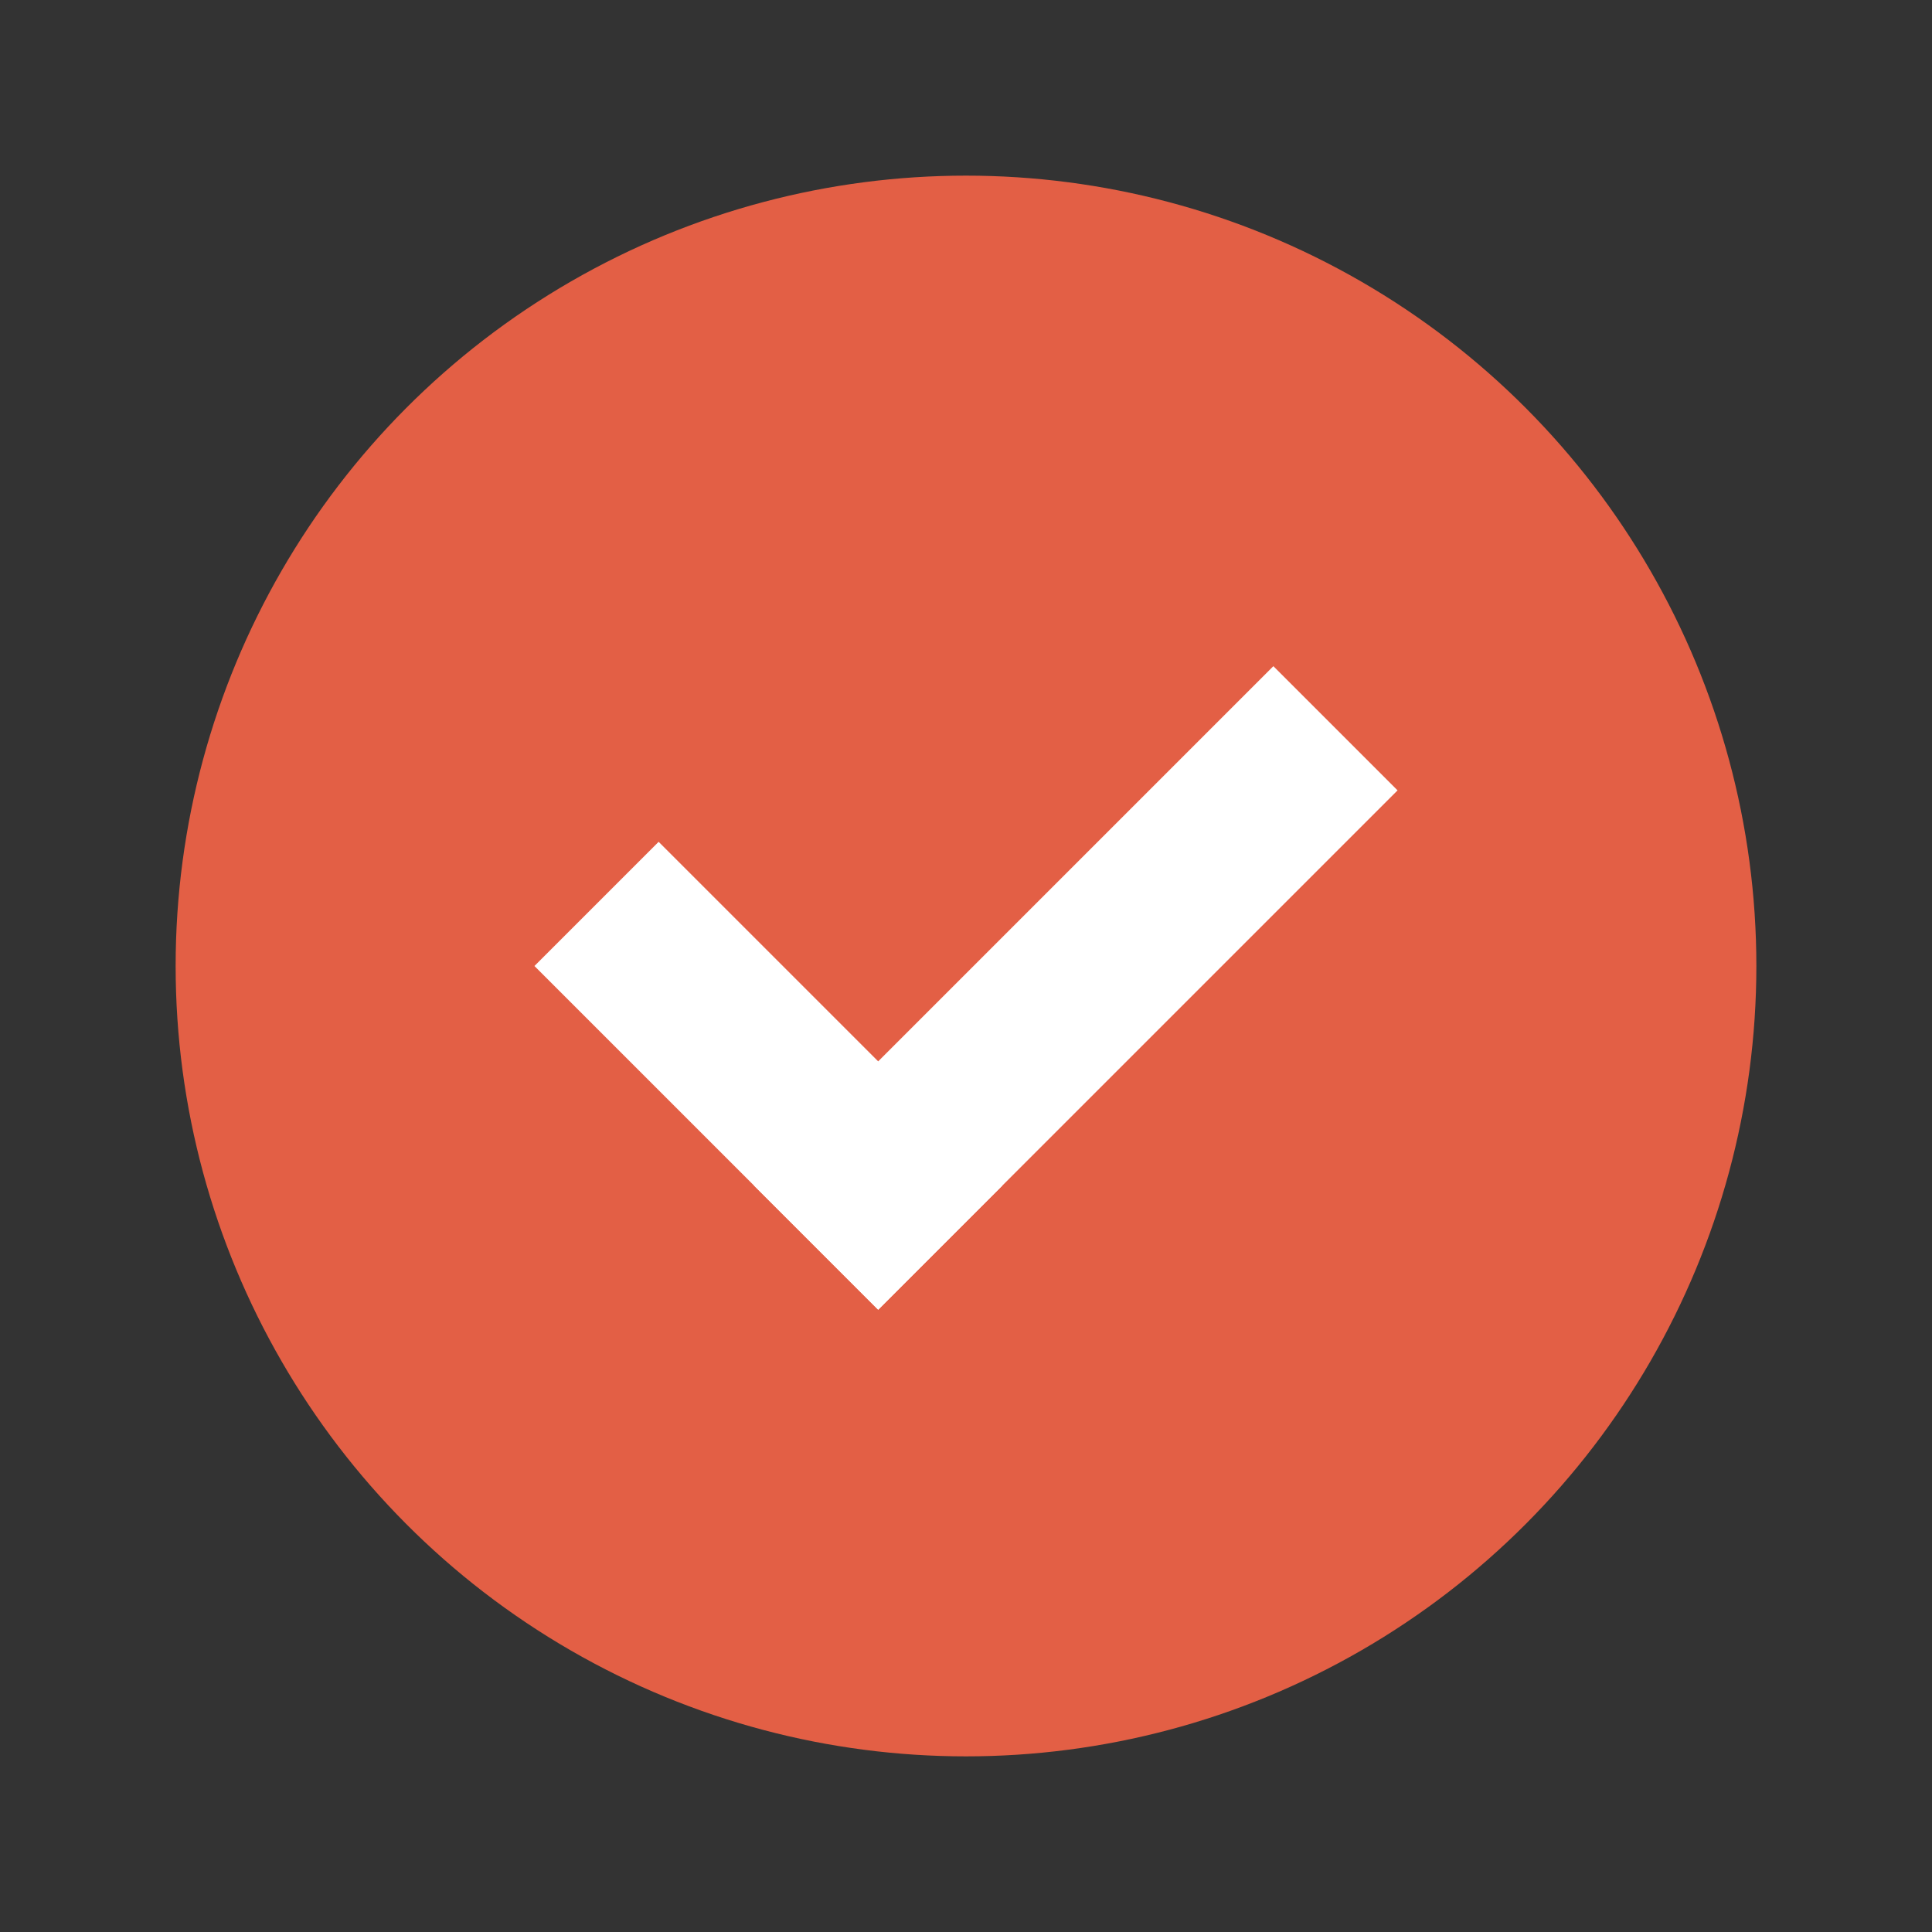<?xml version="1.0" encoding="UTF-8" standalone="no"?>
<svg width="22px" height="22px" viewBox="0 0 22 22" version="1.1" xmlns="http://www.w3.org/2000/svg" xmlns:xlink="http://www.w3.org/1999/xlink" xmlns:sketch="http://www.bohemiancoding.com/sketch/ns">
    <rect x="0" y="0" width="22" height="22" fill="#333333" stroke="none"/>
    <!-- Generator: Sketch 3.3.3 (12081) - http://www.bohemiancoding.com/sketch -->
    <title>check</title>
    <desc>Created with Sketch.</desc>
    <defs></defs>
    <g id="Page-1" stroke="none" stroke-width="1" fill="none" fill-rule="evenodd" sketch:type="MSPage">
        <g id="Wireframes" sketch:type="MSArtboardGroup" transform="translate(-396, -7621)">
            <g id="Project-tasks---add-task" sketch:type="MSLayerGroup" transform="translate(50, 7426)">
                <g id="popup" transform="translate(299, 121)" sketch:type="MSShapeGroup">
                    <g id="Assign" transform="translate(3, 2)">
                        <g id="User-checked" transform="translate(17, 46)">
                            <g id="check" transform="translate(27, 26)">
                                <circle id="Oval-9" fill="#e35f45" cx="11" cy="11" r="9"></circle>
                                <path d="M8,11 L10.5,13.5" transform="translate(-0.5, 0)" id="Line-Copy-3" stroke="#FFFFFF" stroke-width="2" stroke-linecap="square"></path>
                                <path d="M10.5,13.5 L15,9" transform="translate(-0.5, 0)" id="Line-Copy-2" stroke="#FFFFFF" stroke-width="2" stroke-linecap="square"></path>
                            </g>
                        </g>
                    </g>
                </g>
            </g>
        </g>
    </g>
</svg>
